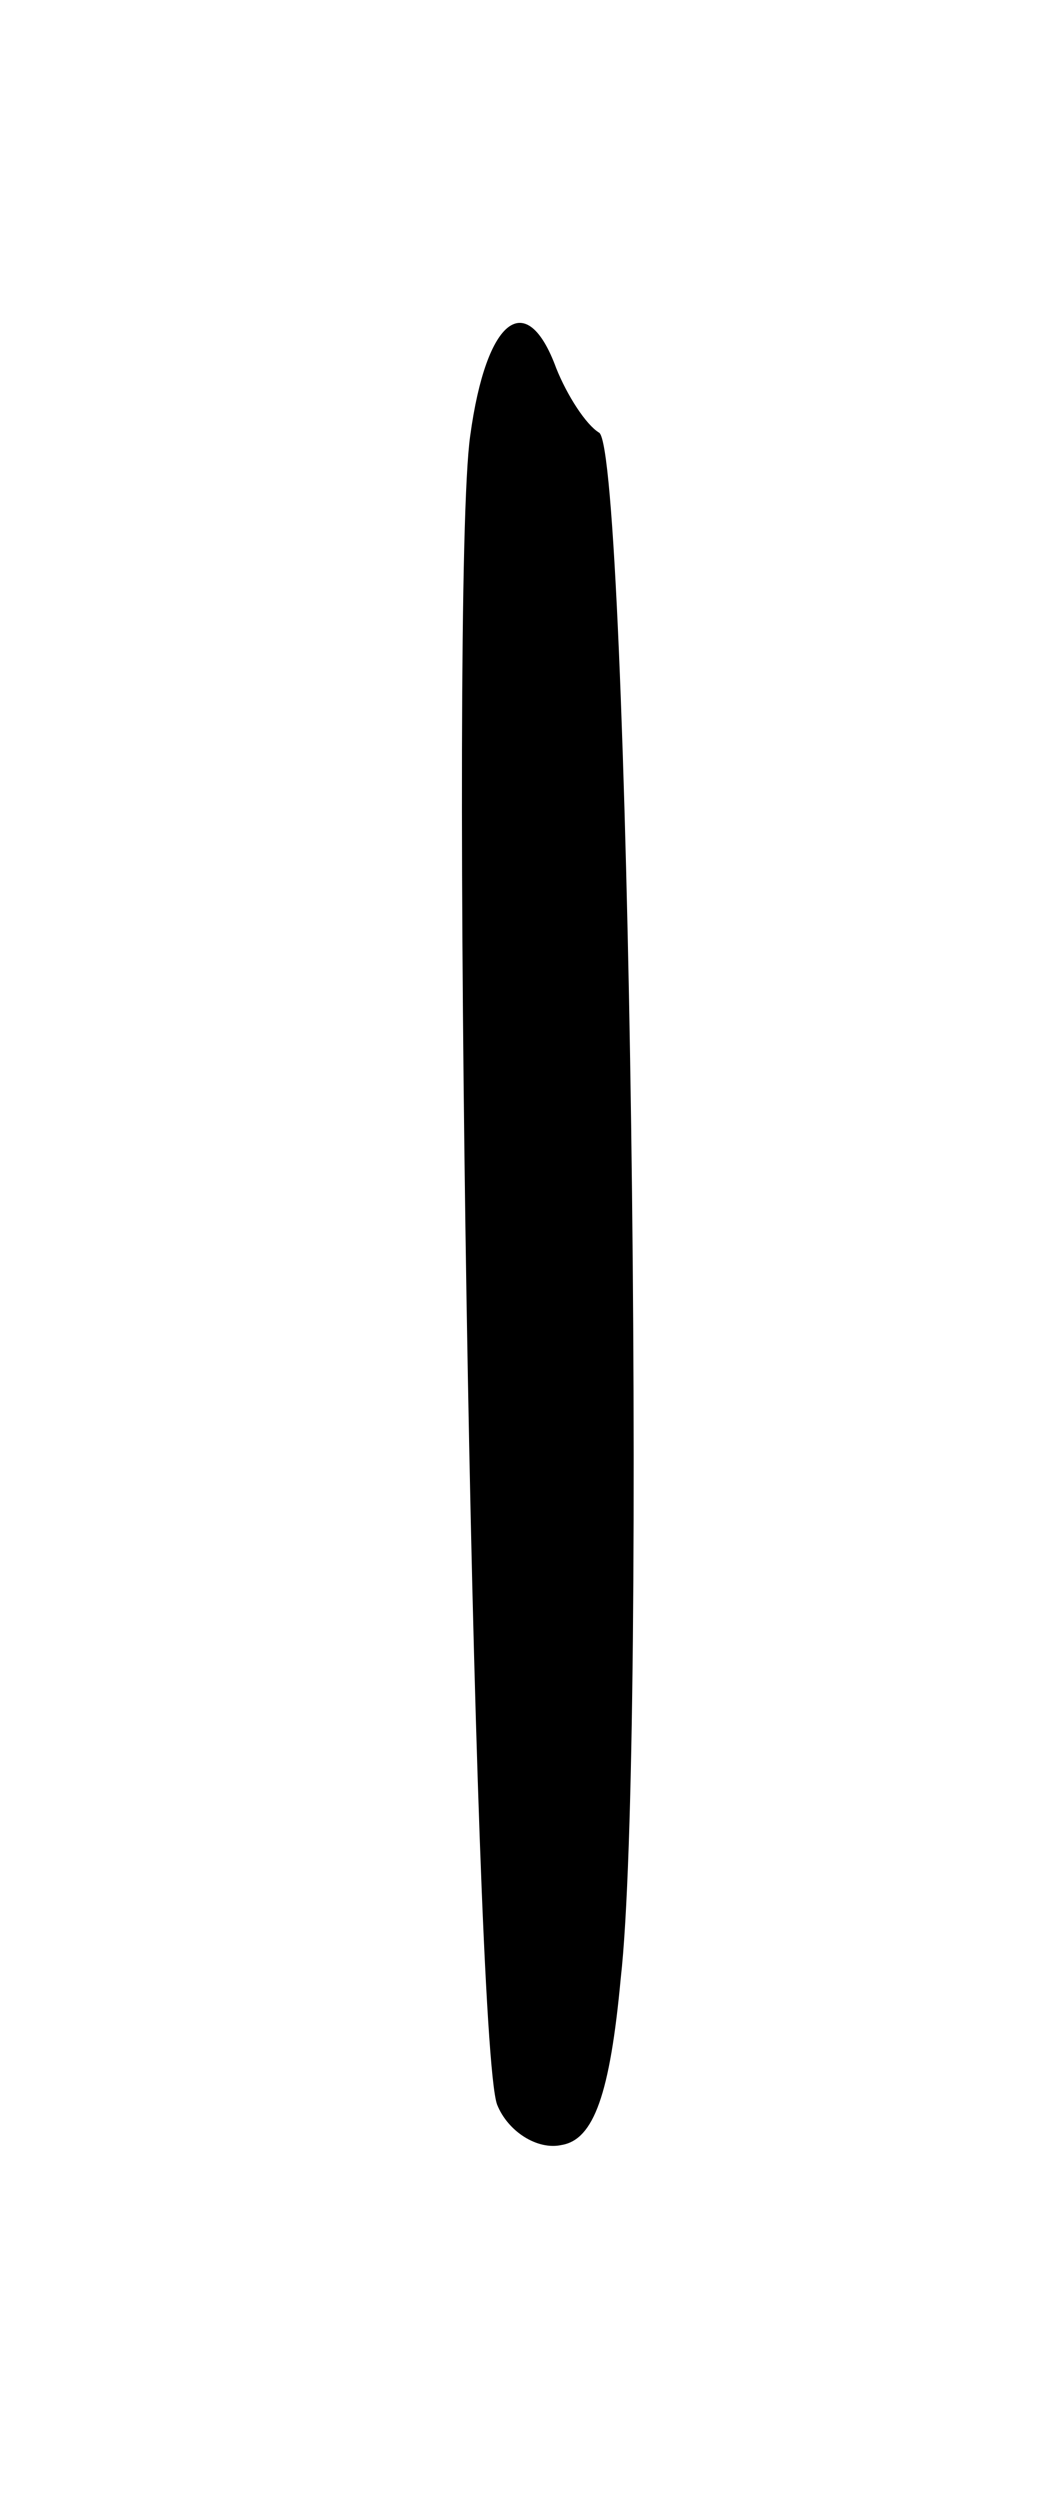 <svg version="1.0" xmlns="http://www.w3.org/2000/svg"
 width="39pt" height="93pt" viewBox="0 0 39 93"
 preserveAspectRatio="xMidYMid meet">
<g transform="translate(0,93) scale(0.1,-0.1)"
fill="#000000" stroke="none">
<path d="M175 768 c-8 -55 1 -597 10 -621 4 -10 15 -17 24 -15 12 2 18 19 22
62 10 88 3 567 -8 575 -5 3 -12 14 -16 24 -11 30 -26 19 -32 -25z"/>
</g>
</svg>
